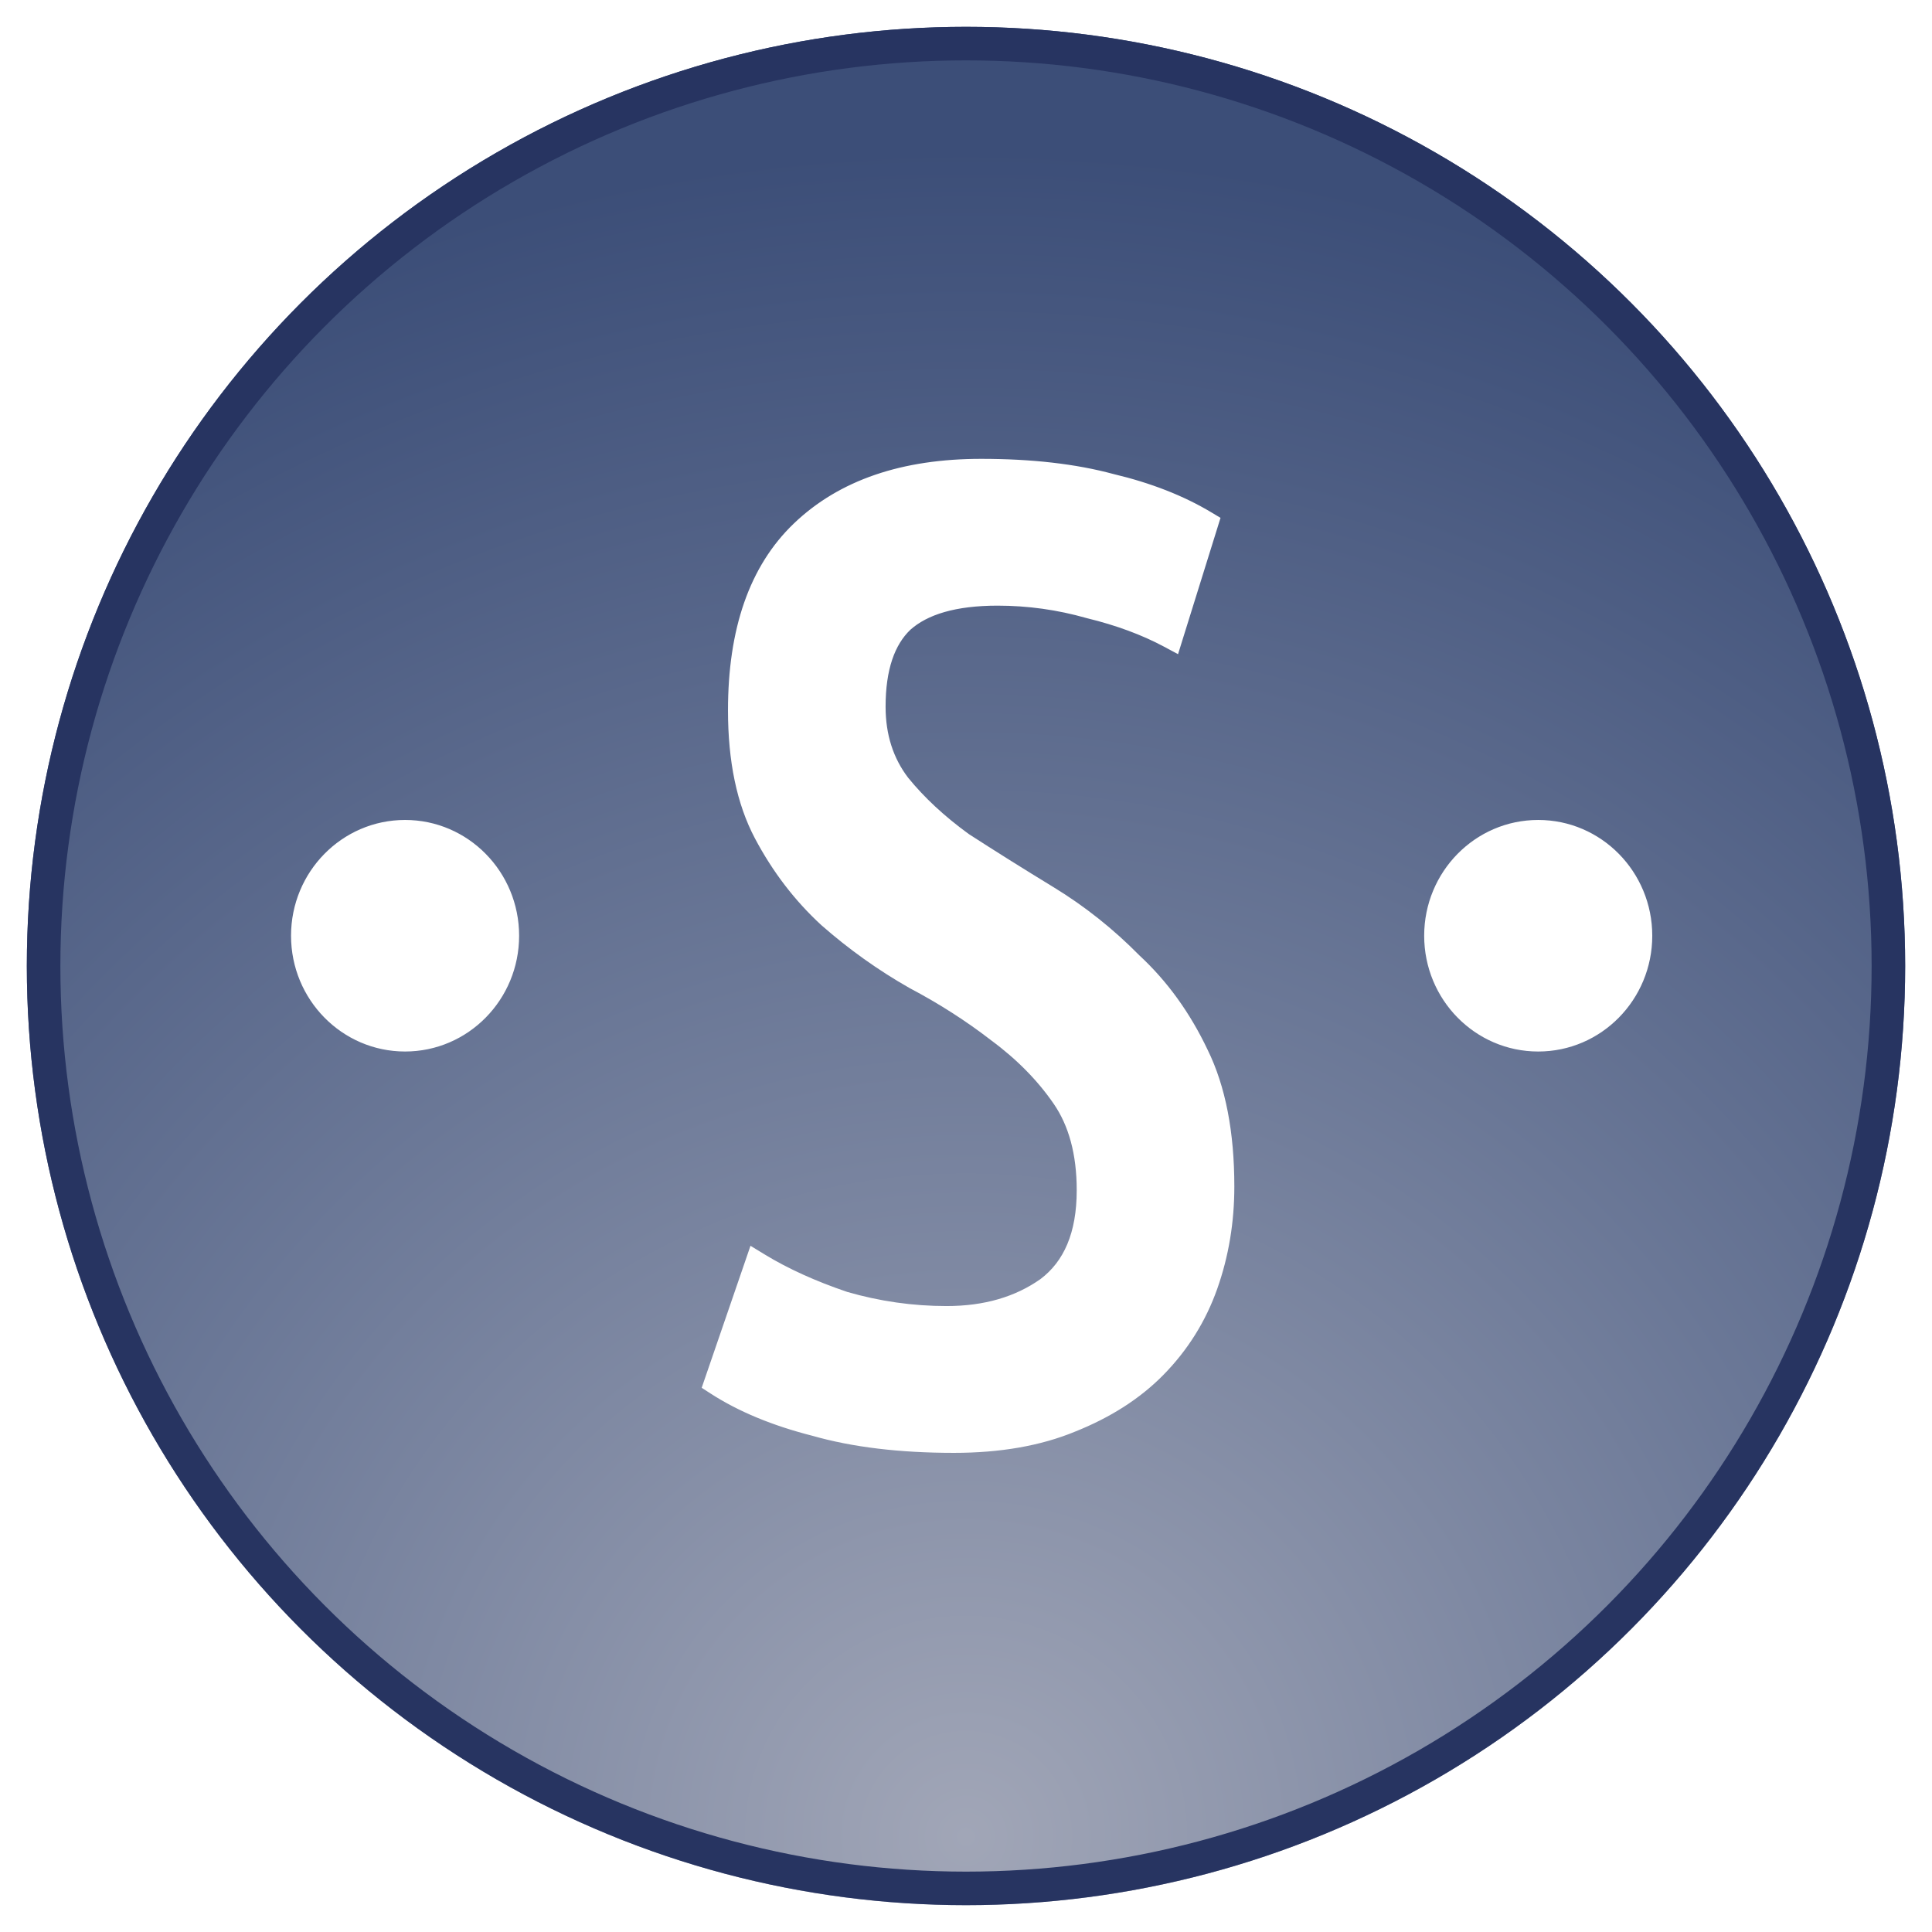 <svg width="288" height="288" viewBox="0 0 288 288" fill="none" xmlns="http://www.w3.org/2000/svg">
<g filter="url(#filter0_d)">
<circle cx="144" cy="140" r="140" fill="url(#paint0_radial)"/>
<circle cx="144" cy="140" r="137.5" stroke="#273461" stroke-width="5"/>
</g>
<path d="M113.477 187.858L112.415 187.21L112.011 188.386L106.054 205.721L105.8 206.46L106.457 206.885C110.536 209.523 115.511 211.577 121.361 213.064C127.246 214.745 134.198 215.575 142.199 215.575C148.972 215.575 154.883 214.553 159.904 212.475C165.062 210.415 169.334 207.685 172.695 204.271C176.226 200.682 178.832 196.521 180.506 191.797C182.17 187.098 183 182.124 183 176.88C183 168.897 181.723 162.224 179.11 156.909C176.537 151.496 173.221 146.902 169.158 143.144C165.316 139.242 161.105 135.895 156.528 133.104C152.03 130.362 147.804 127.711 143.847 125.153C140.13 122.453 137.048 119.585 134.591 116.555C132.217 113.448 131.014 109.727 131.014 105.342C131.014 99.625 132.42 95.635 135.025 93.145C137.831 90.637 142.318 89.283 148.697 89.283C153.297 89.283 157.808 89.912 162.232 91.171L162.25 91.176L162.268 91.181C166.715 92.265 170.604 93.706 173.947 95.493L175.014 96.064L175.373 94.909L180.518 78.4L180.752 77.65L180.078 77.246C176.007 74.801 171.219 72.934 165.73 71.631C160.211 70.137 153.716 69.399 146.26 69.399C134.71 69.399 125.589 72.476 119.034 78.756C112.634 84.878 109.52 93.988 109.52 105.893C109.52 113.337 110.801 119.565 113.427 124.52C116.005 129.385 119.232 133.604 123.11 137.17L123.119 137.178L123.127 137.185C127.148 140.714 131.446 143.781 136.018 146.383L136.032 146.39L136.045 146.398C140.51 148.757 144.613 151.386 148.355 154.283L148.364 154.29L148.373 154.297C152.265 157.173 155.433 160.397 157.891 163.965C160.275 167.426 161.505 171.891 161.505 177.43C161.505 184.002 159.508 188.606 155.689 191.48C151.736 194.271 146.896 195.691 141.116 195.691C135.983 195.691 130.94 194.972 125.982 193.535C121.173 191.905 117.008 190.01 113.477 187.858Z" fill="white" stroke="white" stroke-width="2"/>
<path d="M60.384 156.247C69.504 156.247 76.884 148.737 76.884 139.488C76.884 130.24 69.504 122.729 60.384 122.729C51.264 122.729 43.884 130.24 43.884 139.488C43.884 148.737 51.264 156.247 60.384 156.247Z" fill="white" stroke="white"/>
<path d="M229.3 156.248C238.421 156.248 245.8 148.737 245.8 139.488C245.8 130.24 238.421 122.729 229.3 122.729C220.18 122.729 212.8 130.24 212.8 139.488C212.8 148.737 220.18 156.248 229.3 156.248Z" fill="white" stroke="white"/>
<defs>
<filter id="filter0_d" x="0" y="0" width="288" height="288" filterUnits="userSpaceOnUse" color-interpolation-filters="sRGB">
<feFlood flood-opacity="0" result="BackgroundImageFix"/>
<feColorMatrix in="SourceAlpha" type="matrix" values="0 0 0 0 0 0 0 0 0 0 0 0 0 0 0 0 0 0 127 0"/>
<feOffset dy="4"/>
<feGaussianBlur stdDeviation="2"/>
<feColorMatrix type="matrix" values="0 0 0 0 0 0 0 0 0 0 0 0 0 0 0 0 0 0 0.25 0"/>
<feBlend mode="normal" in2="BackgroundImageFix" result="effect1_dropShadow"/>
<feBlend mode="normal" in="SourceGraphic" in2="effect1_dropShadow" result="shape"/>
</filter>
<radialGradient id="paint0_radial" cx="0" cy="0" r="1" gradientUnits="userSpaceOnUse" gradientTransform="translate(144 270) rotate(90) scale(252)">
<stop stop-color="#A1A6B7"/>
<stop offset="0.524" stop-color="#6B7897"/>
<stop offset="1" stop-color="#3C4E78"/>
</radialGradient>
</defs>
</svg>
